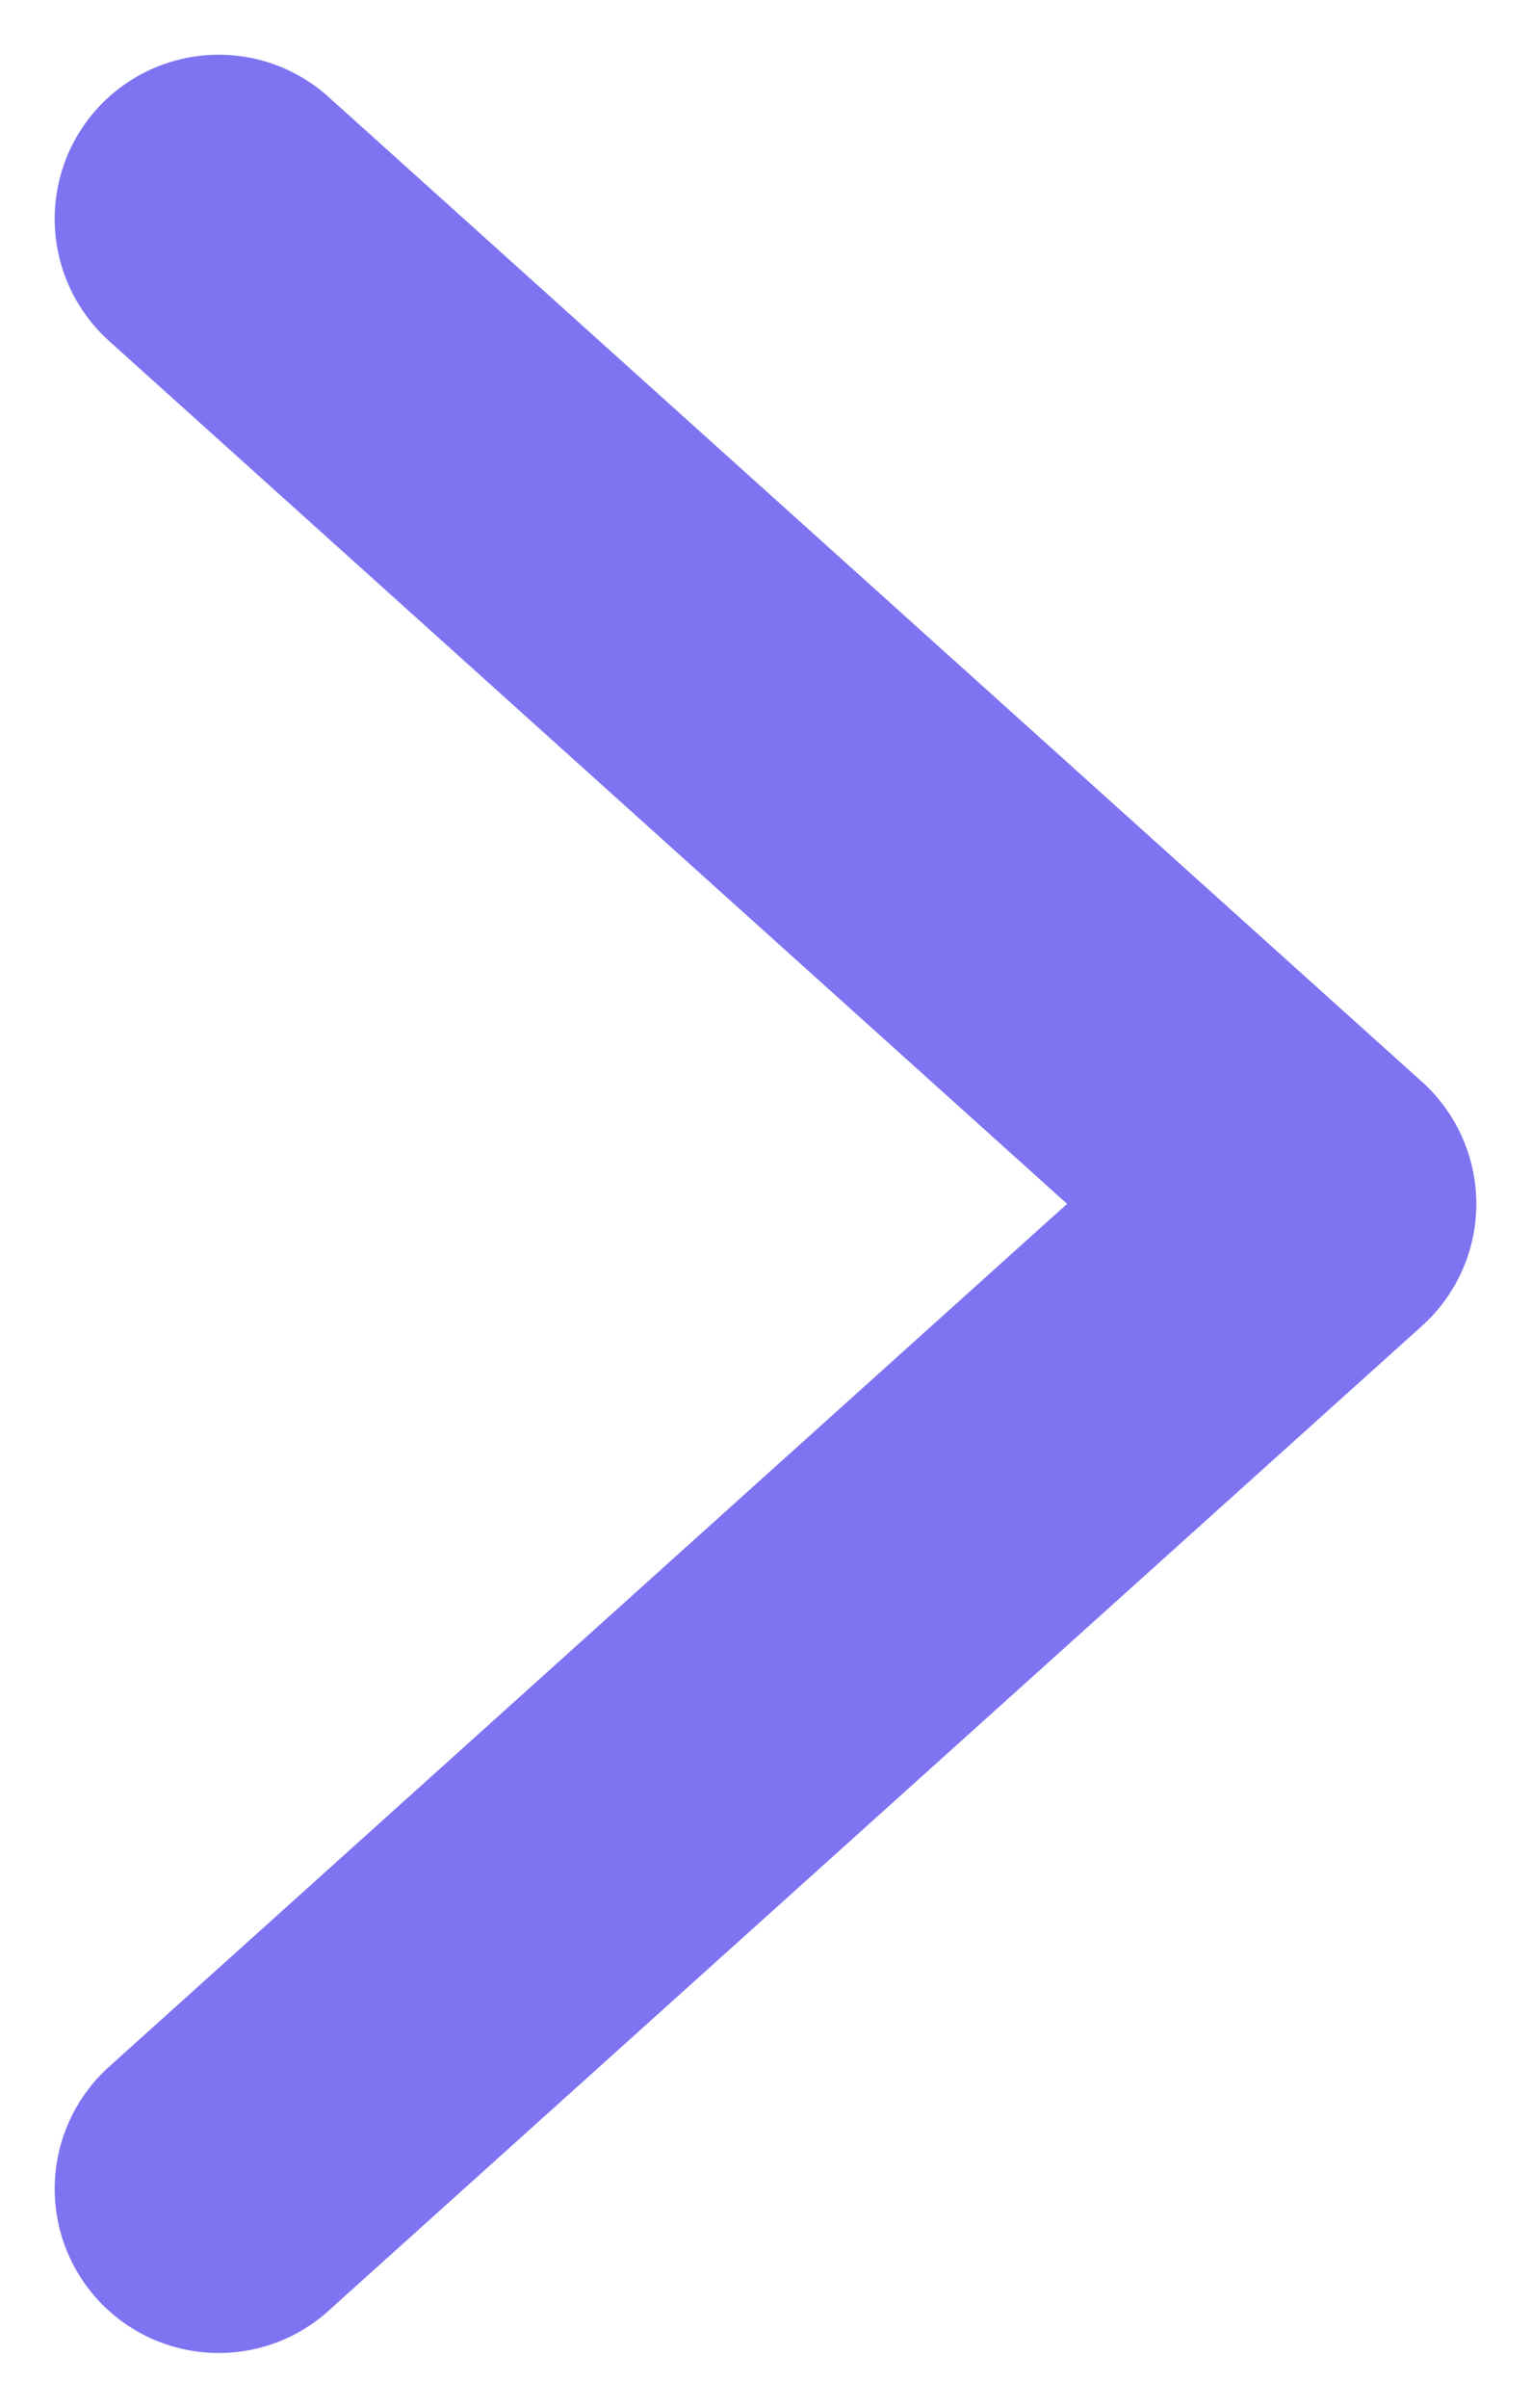 <svg width="7" height="11" viewBox="0 0 7 11" fill="none" xmlns="http://www.w3.org/2000/svg">
<path d="M1 10L6 5.5L1 1" stroke="#7E74F1" stroke-width="1.5" stroke-linecap="round" stroke-linejoin="round"/>
</svg>

